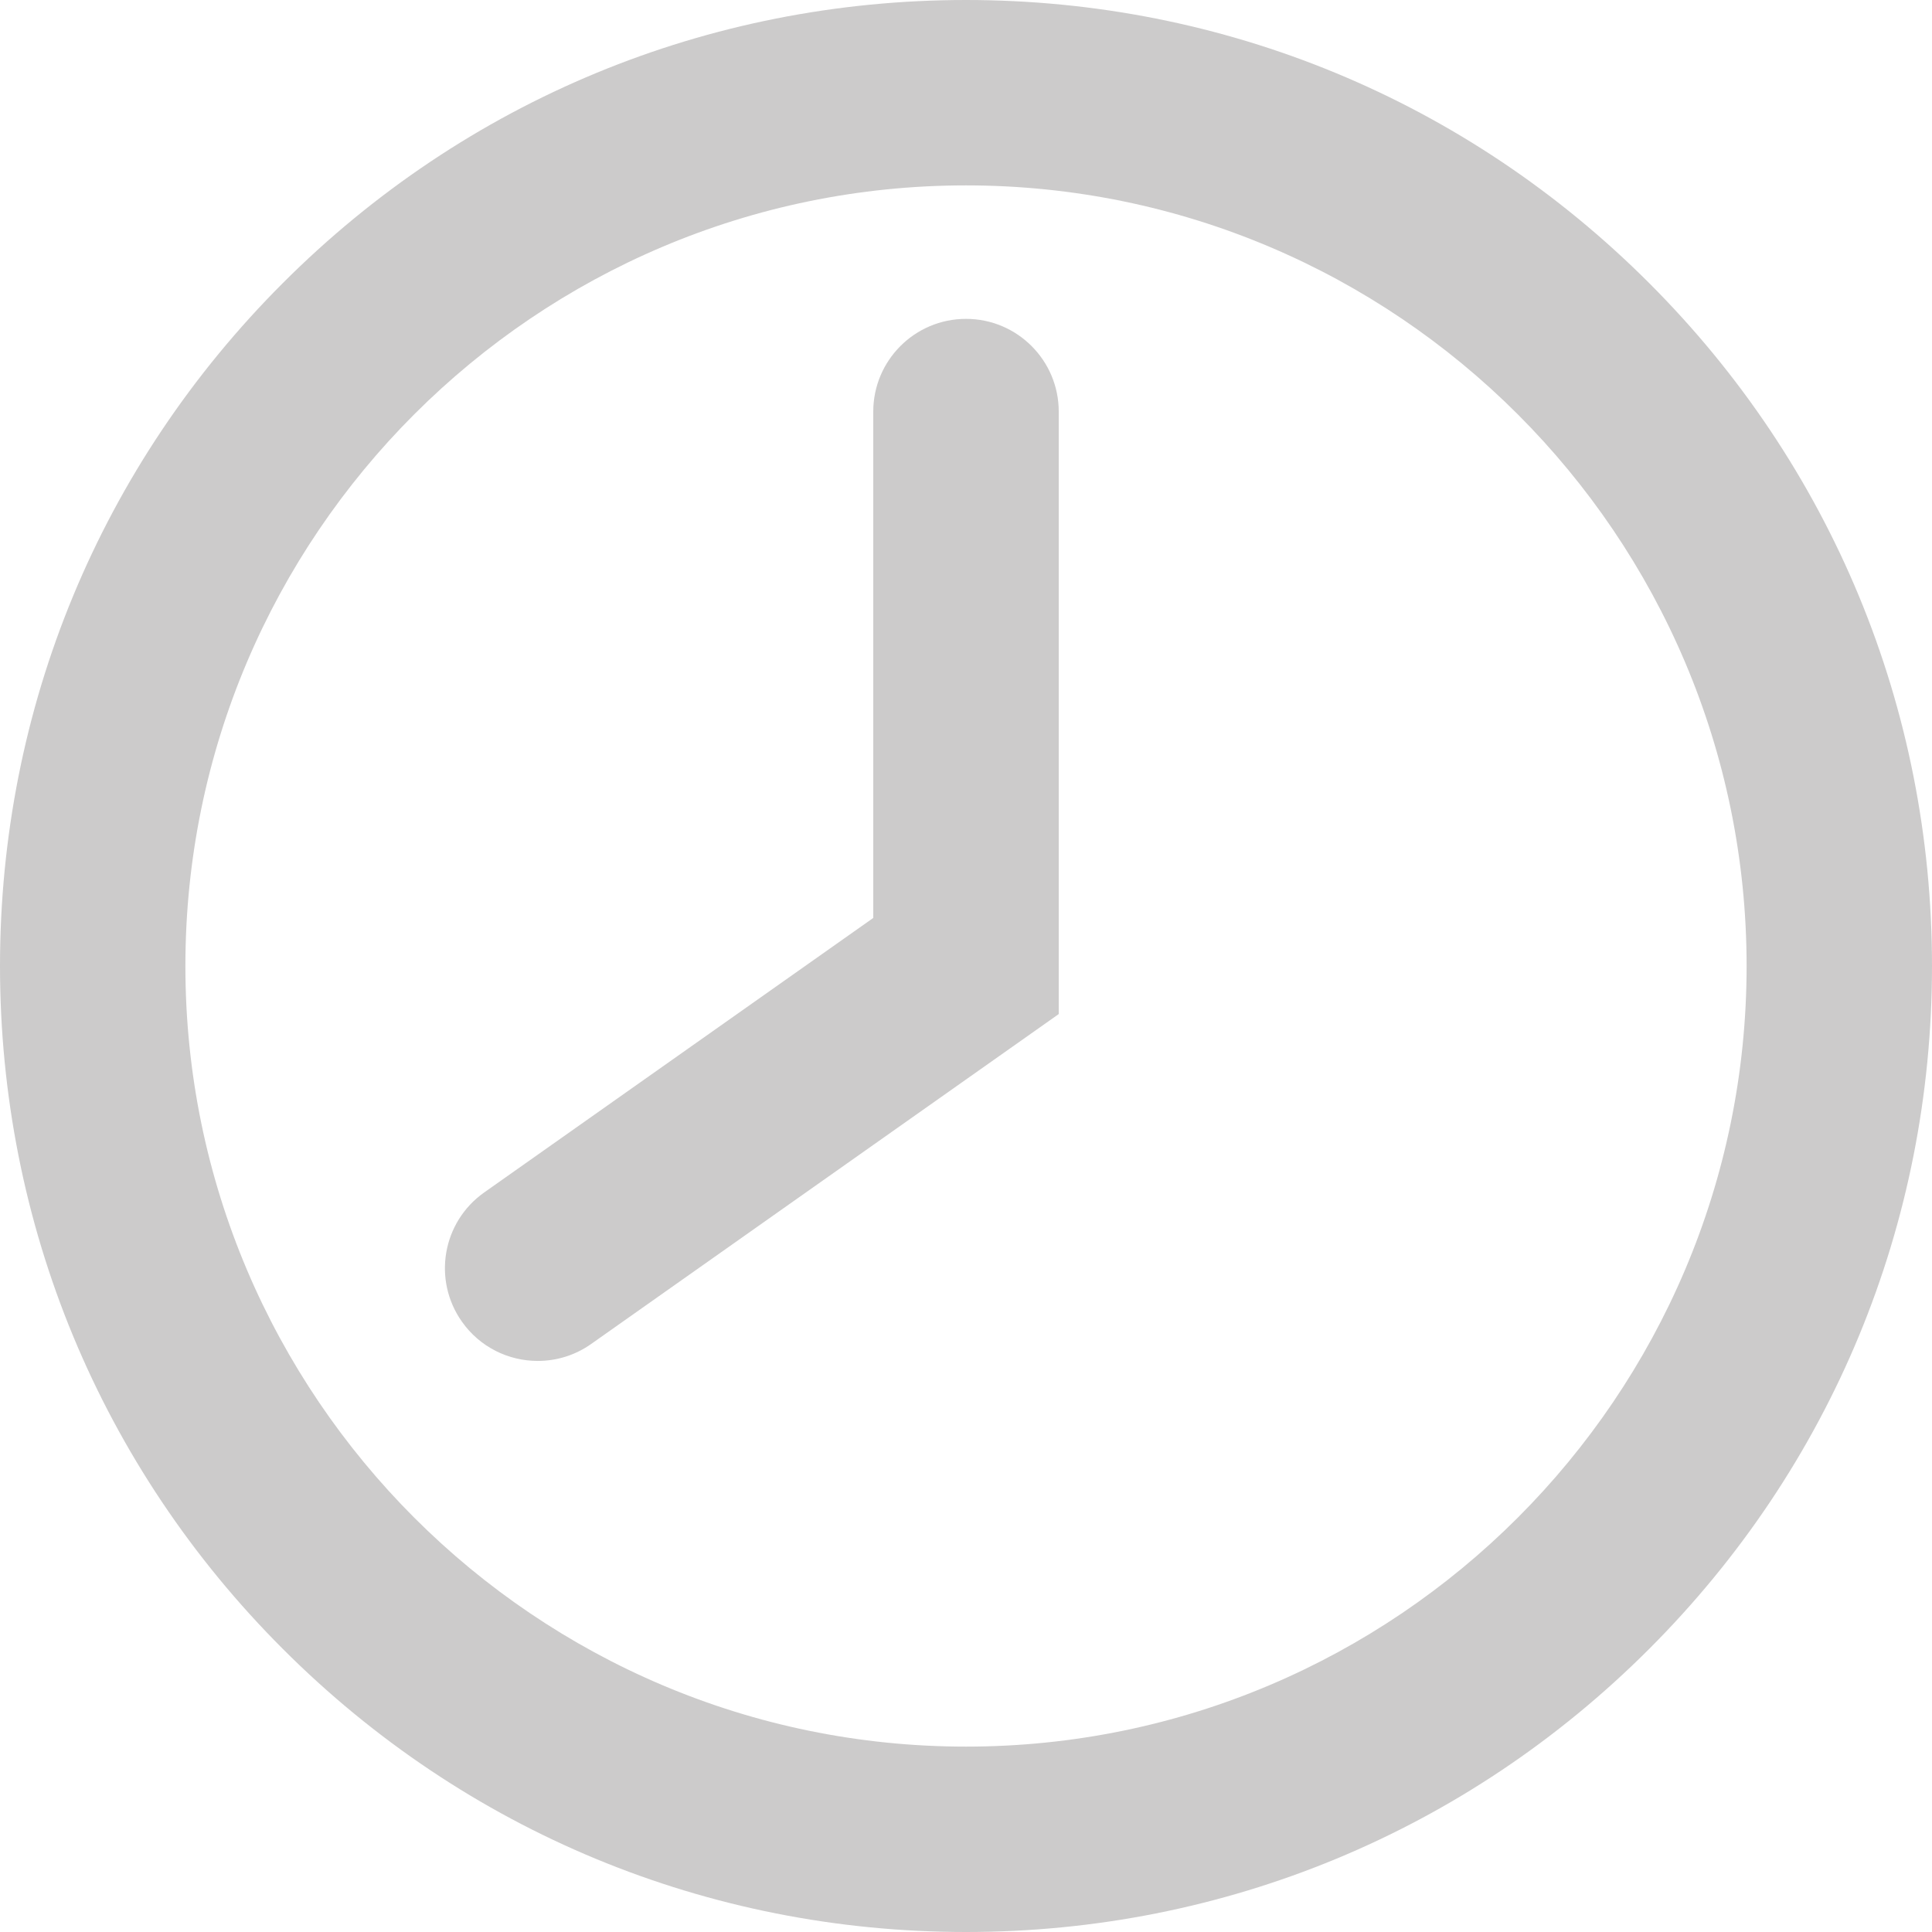 <?xml version="1.0" encoding="utf-8"?>
<!-- Generator: Adobe Illustrator 21.0.0, SVG Export Plug-In . SVG Version: 6.00 Build 0)  -->
<svg version="1.1" id="Layer_1" xmlns="http://www.w3.org/2000/svg" xmlns:xlink="http://www.w3.org/1999/xlink" x="0px" y="0px"
	 viewBox="0 0 24 24" enable-background="new 0 0 24 24" xml:space="preserve">
<g>
	<g>
		<path fill="#CCCBCB" d="M12,24c-3.205,0-6.219-1.248-8.485-3.515C1.248,18.219,0,15.205,0,12s1.248-6.219,3.515-8.485
			C5.781,1.248,8.795,0,12,0s6.219,1.248,8.485,3.515C22.752,5.781,24,8.795,24,12s-1.248,6.219-3.515,8.485
			C18.219,22.752,15.205,24,12,24z M12,2.303c-5.347,0-9.697,4.35-9.697,9.697s4.35,9.697,9.697,9.697s9.697-4.35,9.697-9.697
			S17.347,2.303,12,2.303z"/>
	</g>
	<g>
		<path fill="#CCCBCB" d="M6.68,16.906c-0.362,0-0.718-0.17-0.942-0.488c-0.367-0.52-0.243-1.238,0.277-1.605l4.833-3.41v-6.29
			c0-0.636,0.516-1.152,1.152-1.152s1.152,0.516,1.152,1.152v7.484l-5.808,4.098C7.142,16.838,6.91,16.906,6.68,16.906z"/>
	</g>
</g>
</svg>

